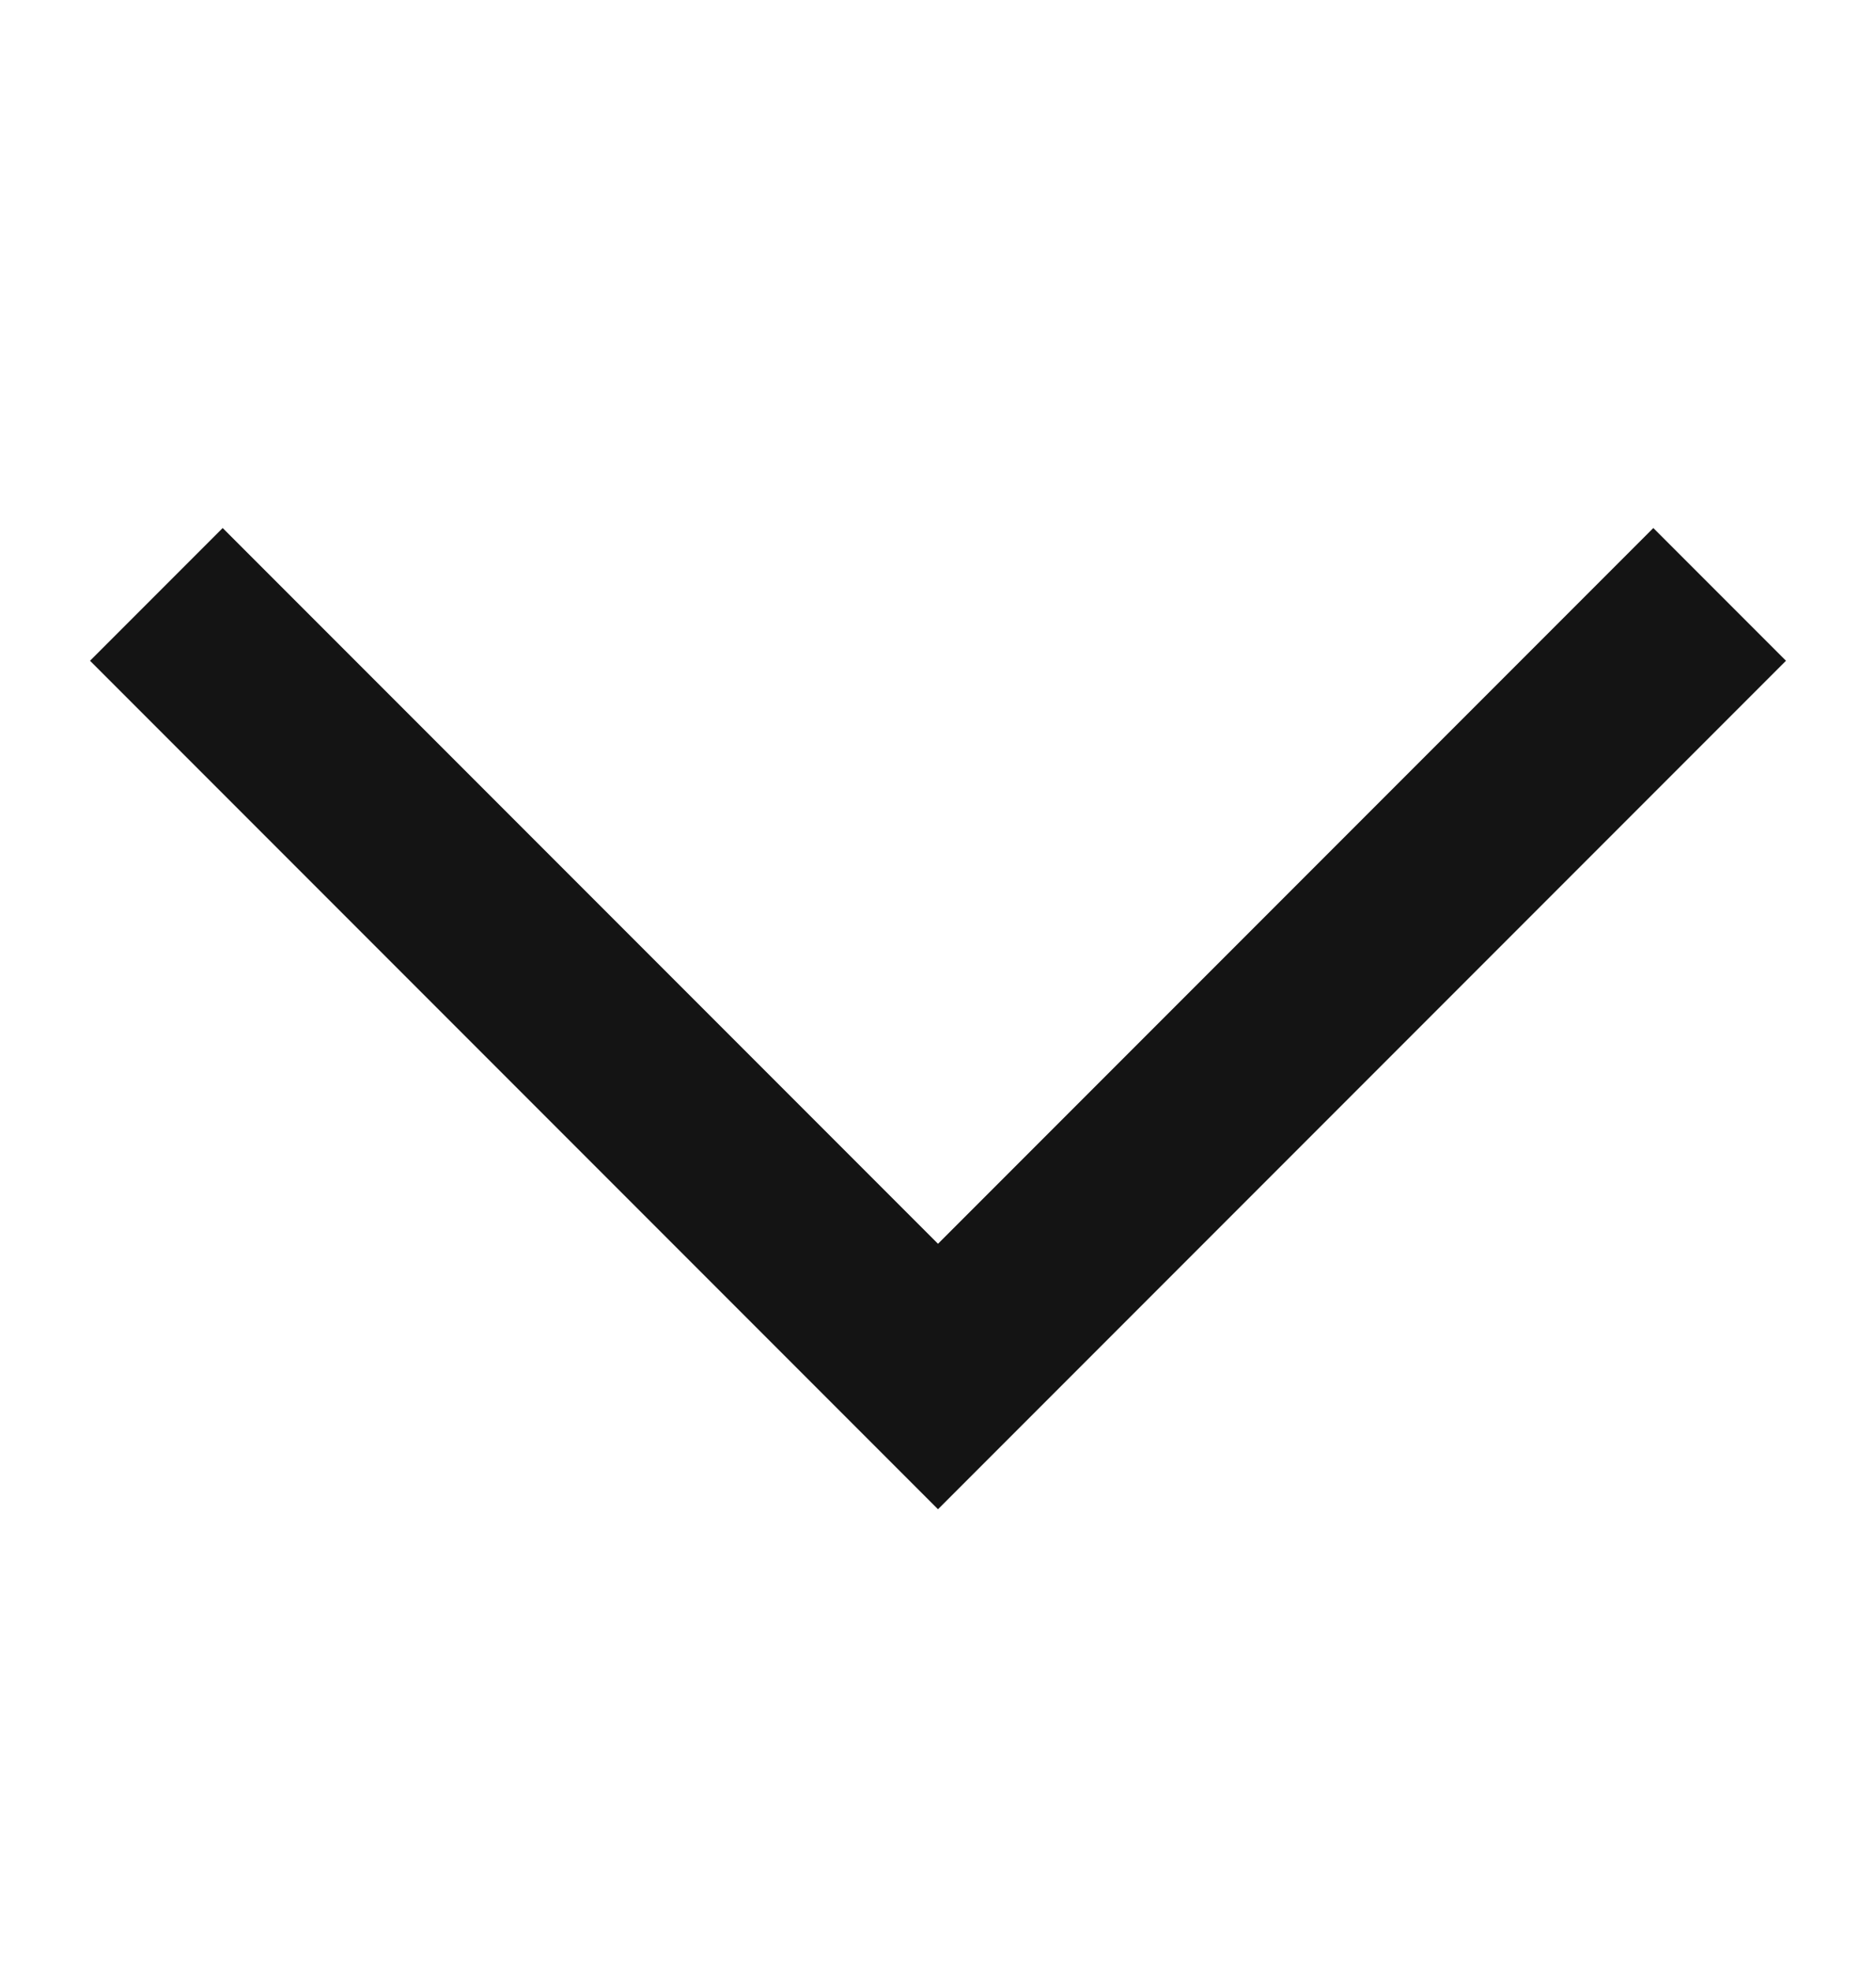 <svg width="20" height="21" viewBox="0 0 20 21" fill="none" xmlns="http://www.w3.org/2000/svg">
<rect x="0" y="0" width="20" height="21" fill="#808080" stroke="none"/>
<rect width="20" height="21" fill="transparent"/>
<g id="Website" clip-path="url(#clip0_0_1)">
<rect width="1728" height="9649" transform="translate(-1588 -7251)" fill="white"/>
<g id="Frame 484">
<g id="grommet-icons:next">
<path id="Vector" d="M18.333 6.333L10 14.666L1.667 6.333" stroke="#141414" stroke-width="2"/>
</g>
</g>
</g>
<defs>
<clipPath id="clip0_0_1">
<rect width="1728" height="9649" fill="white" transform="translate(-1588 -7251)"/>
</clipPath>
</defs>
</svg>
